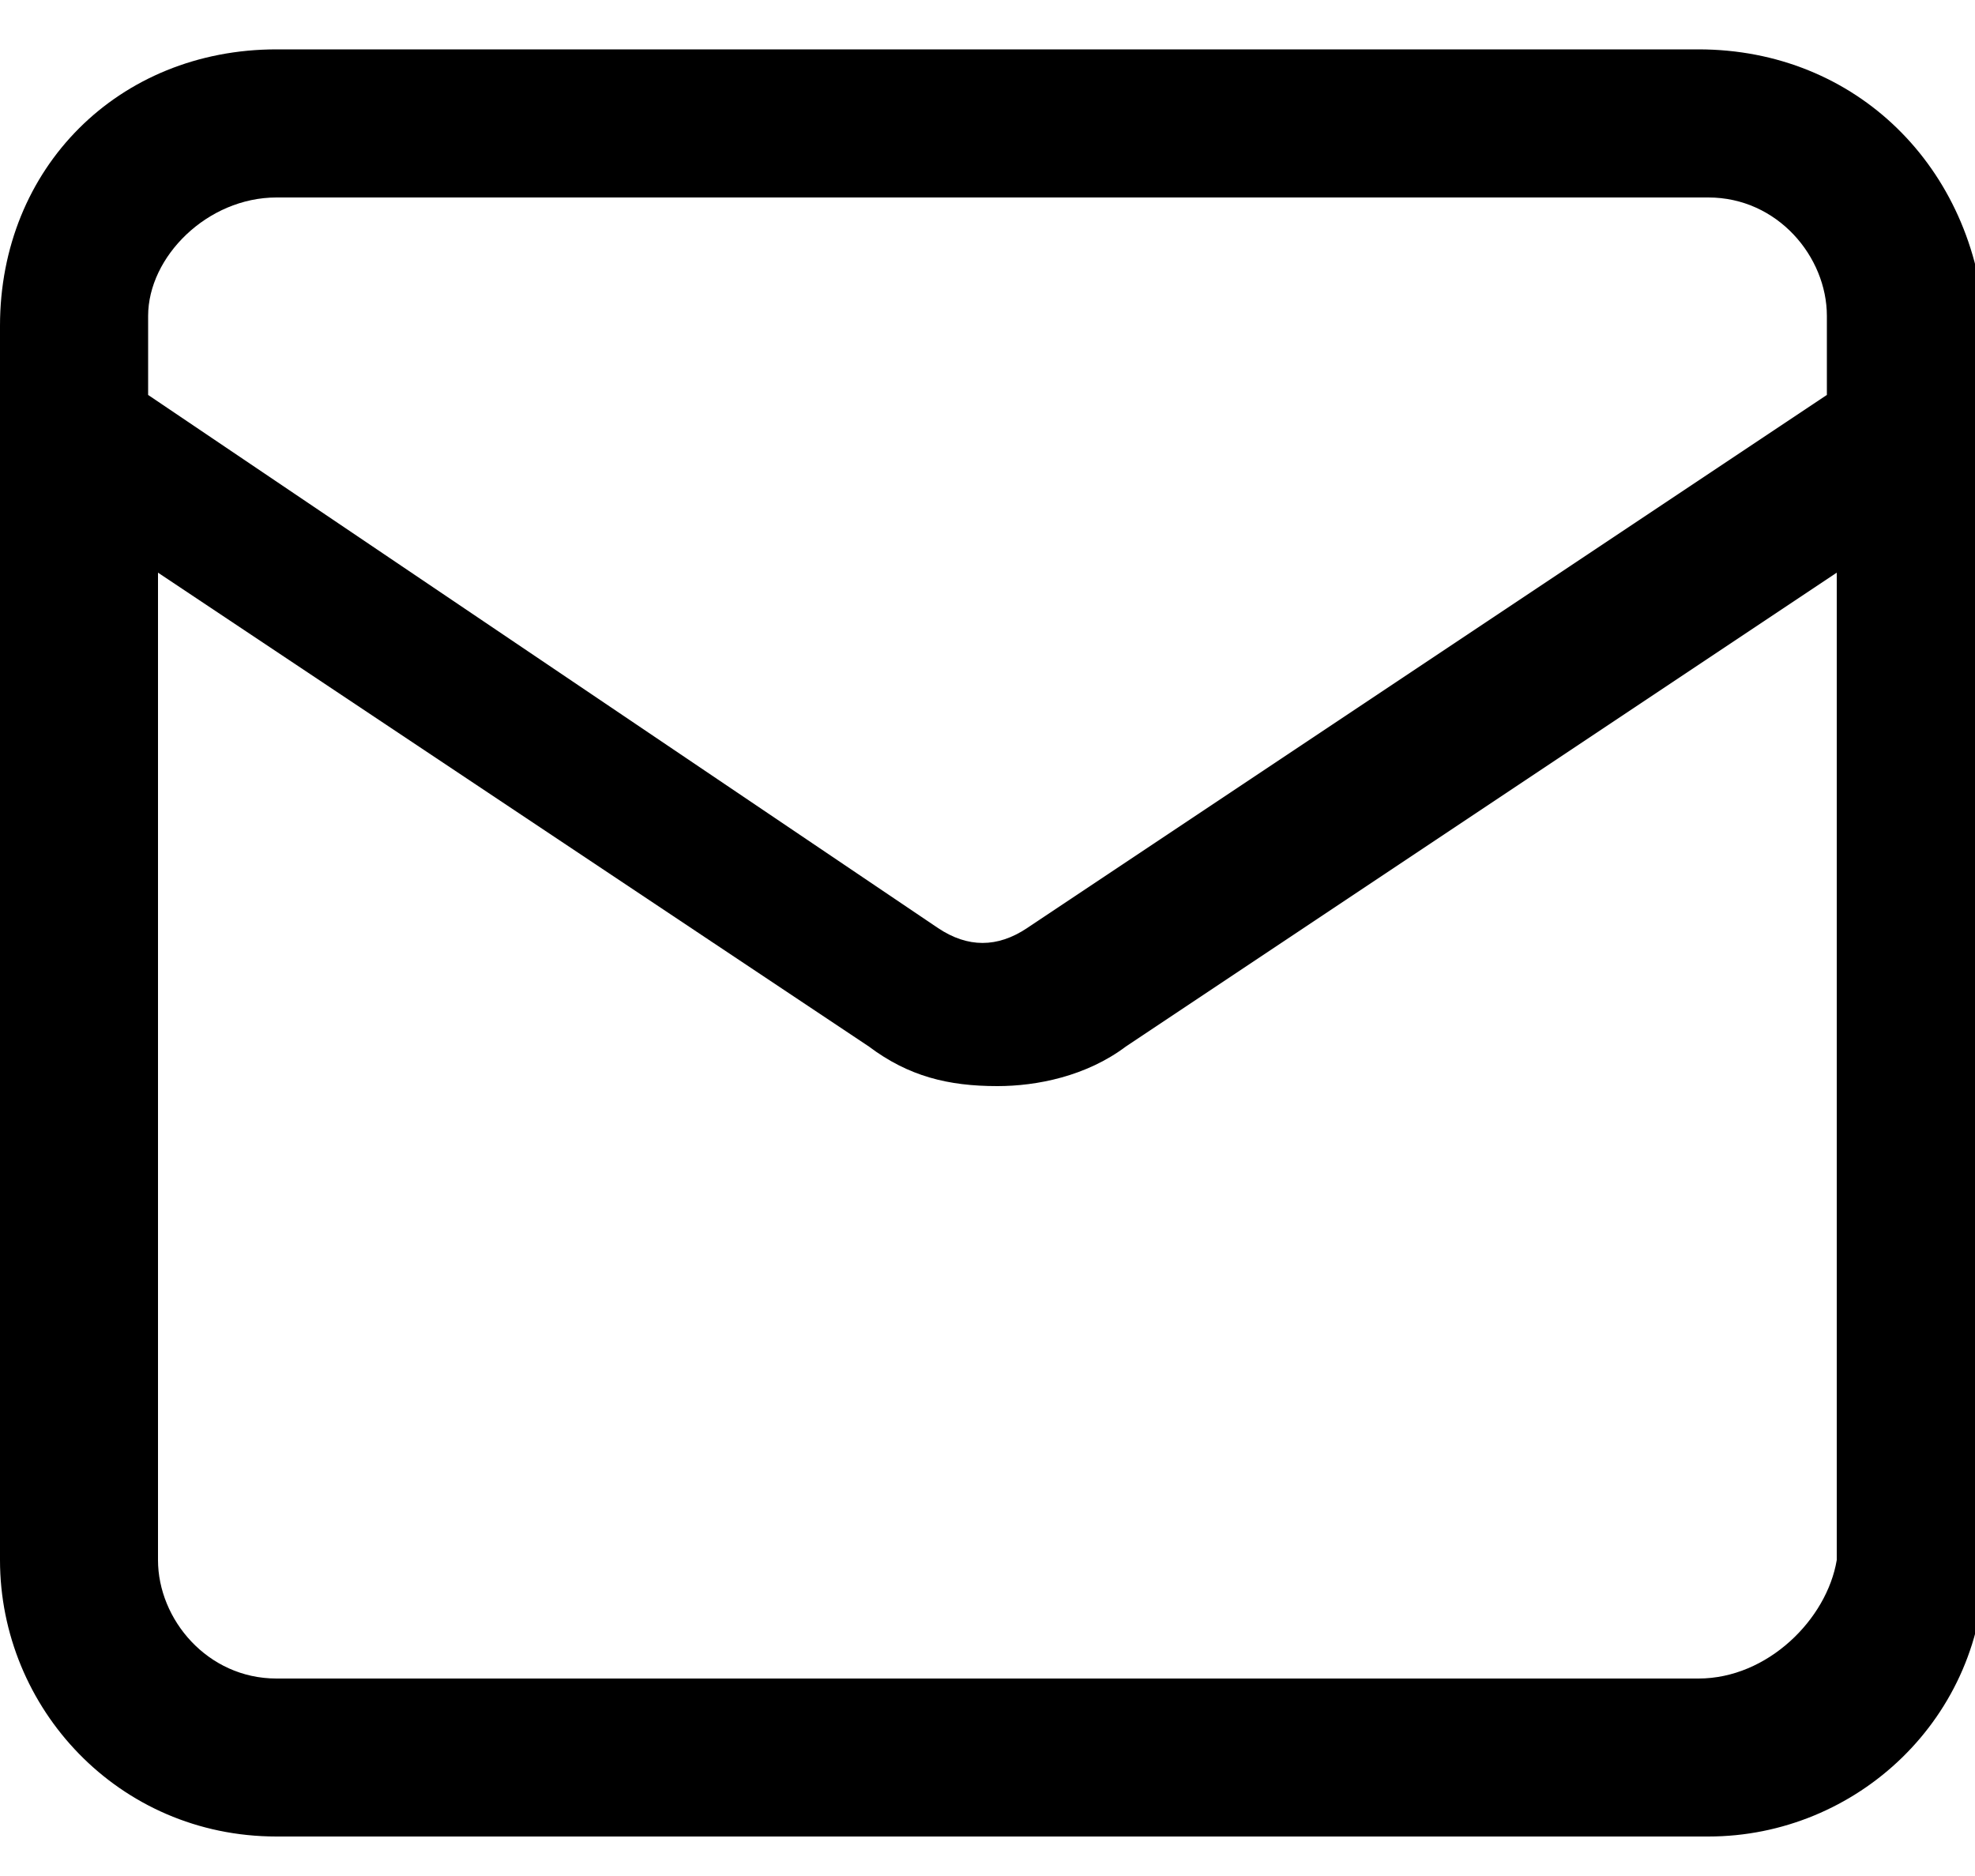 <?xml version="1.0" encoding="utf-8"?>
<!-- Generator: Adobe Illustrator 25.0.1, SVG Export Plug-In . SVG Version: 6.00 Build 0)  -->
<svg version="1.1" id="圖層_1" xmlns="http://www.w3.org/2000/svg" xmlns:xlink="http://www.w3.org/1999/xlink" x="0px" y="0px"
	 viewBox="0 0 20 19" style="enable-background:new 0 0 20 19;" xml:space="preserve">
<path d="M17.2,0.5H2.8C1.2,0.5,0,1.7,0,3.3v12.5c0,1.5,1.2,2.8,2.8,2.8h14.5c1.5,0,2.8-1.2,2.8-2.8V3.3C20,1.7,18.8,0.5,17.2,0.5z
	 M2.8,2h14.5c0.7,0,1.2,0.6,1.2,1.2V4l-8.1,5.4c-0.3,0.2-0.6,0.2-0.9,0L1.5,4V3.2C1.5,2.6,2.1,2,2.8,2z M17.2,17H2.8
	c-0.7,0-1.2-0.6-1.2-1.2v-10l7.2,4.8c0.4,0.3,0.8,0.4,1.3,0.4c0.4,0,0.9-0.1,1.3-0.4l7.2-4.8v10C18.5,16.4,17.9,17,17.2,17L17.2,17z
	"/>
</svg>
